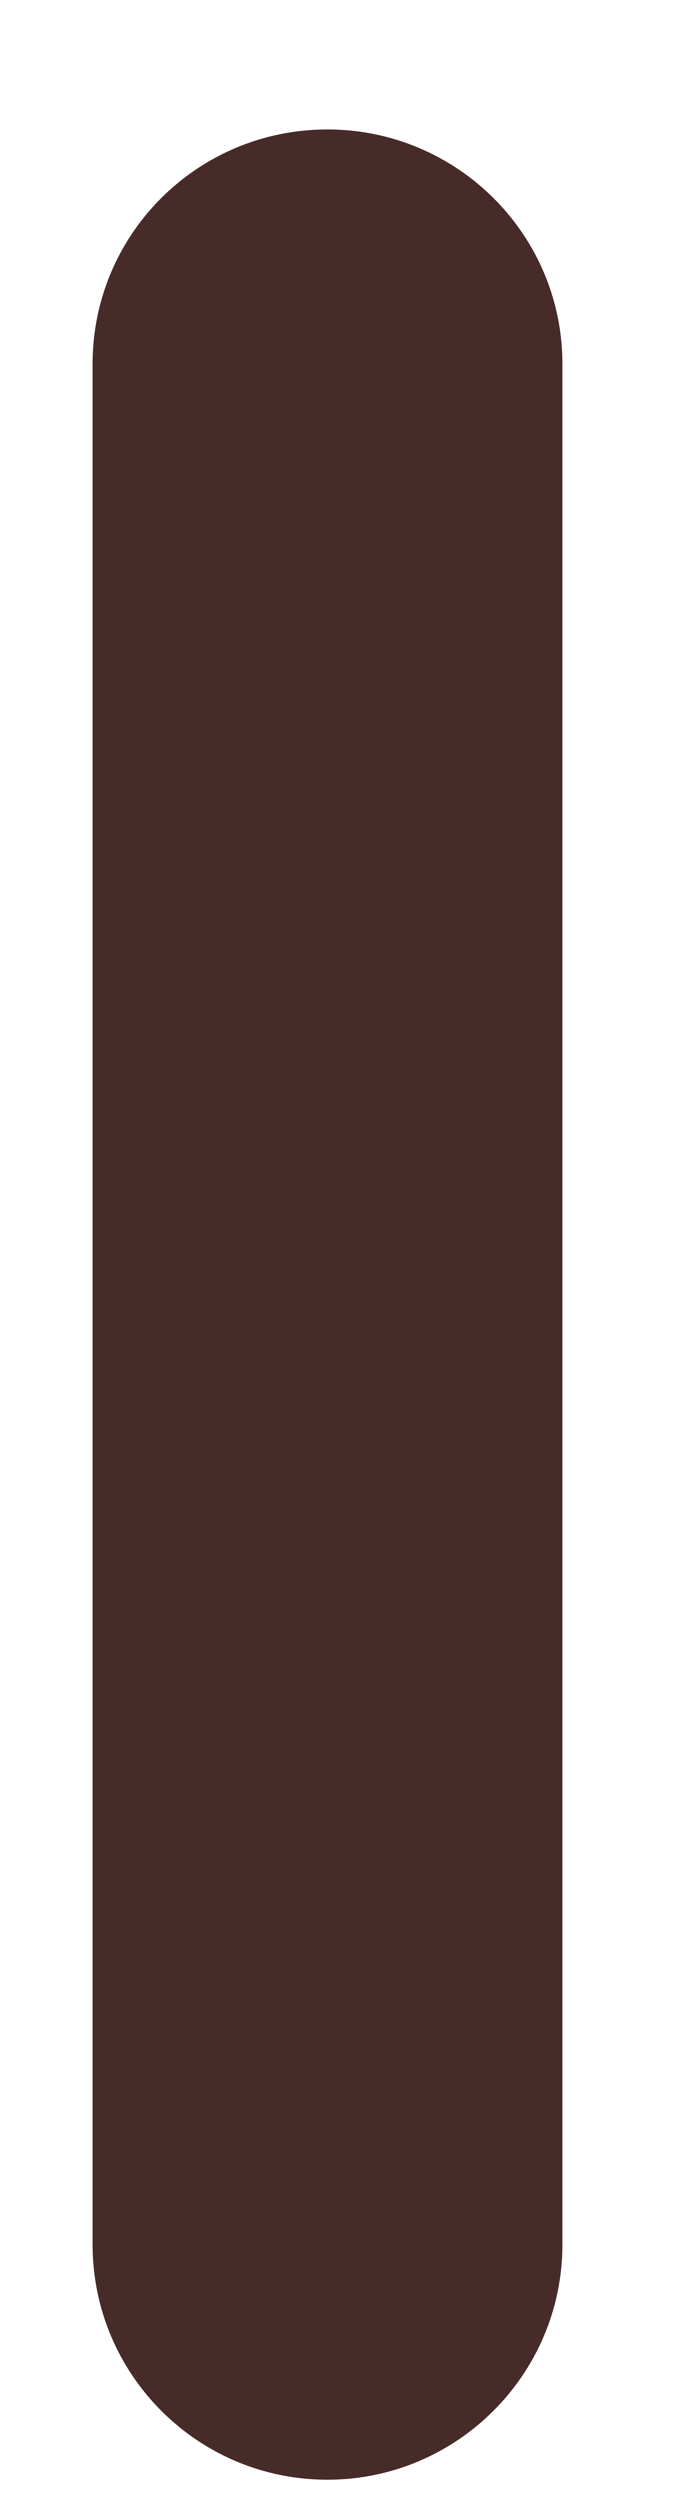 <svg width="5" height="18" viewBox="0 0 5 18" fill="none" xmlns="http://www.w3.org/2000/svg">
<path d="M2.359 17.854C1.422 17.854 0.667 17.094 0.667 16.161V2.62C0.667 1.687 1.422 0.932 2.359 0.932C3.292 0.932 4.052 1.687 4.052 2.62V16.161C4.052 17.094 3.292 17.854 2.359 17.854Z" fill="#472B29"/>
</svg>
